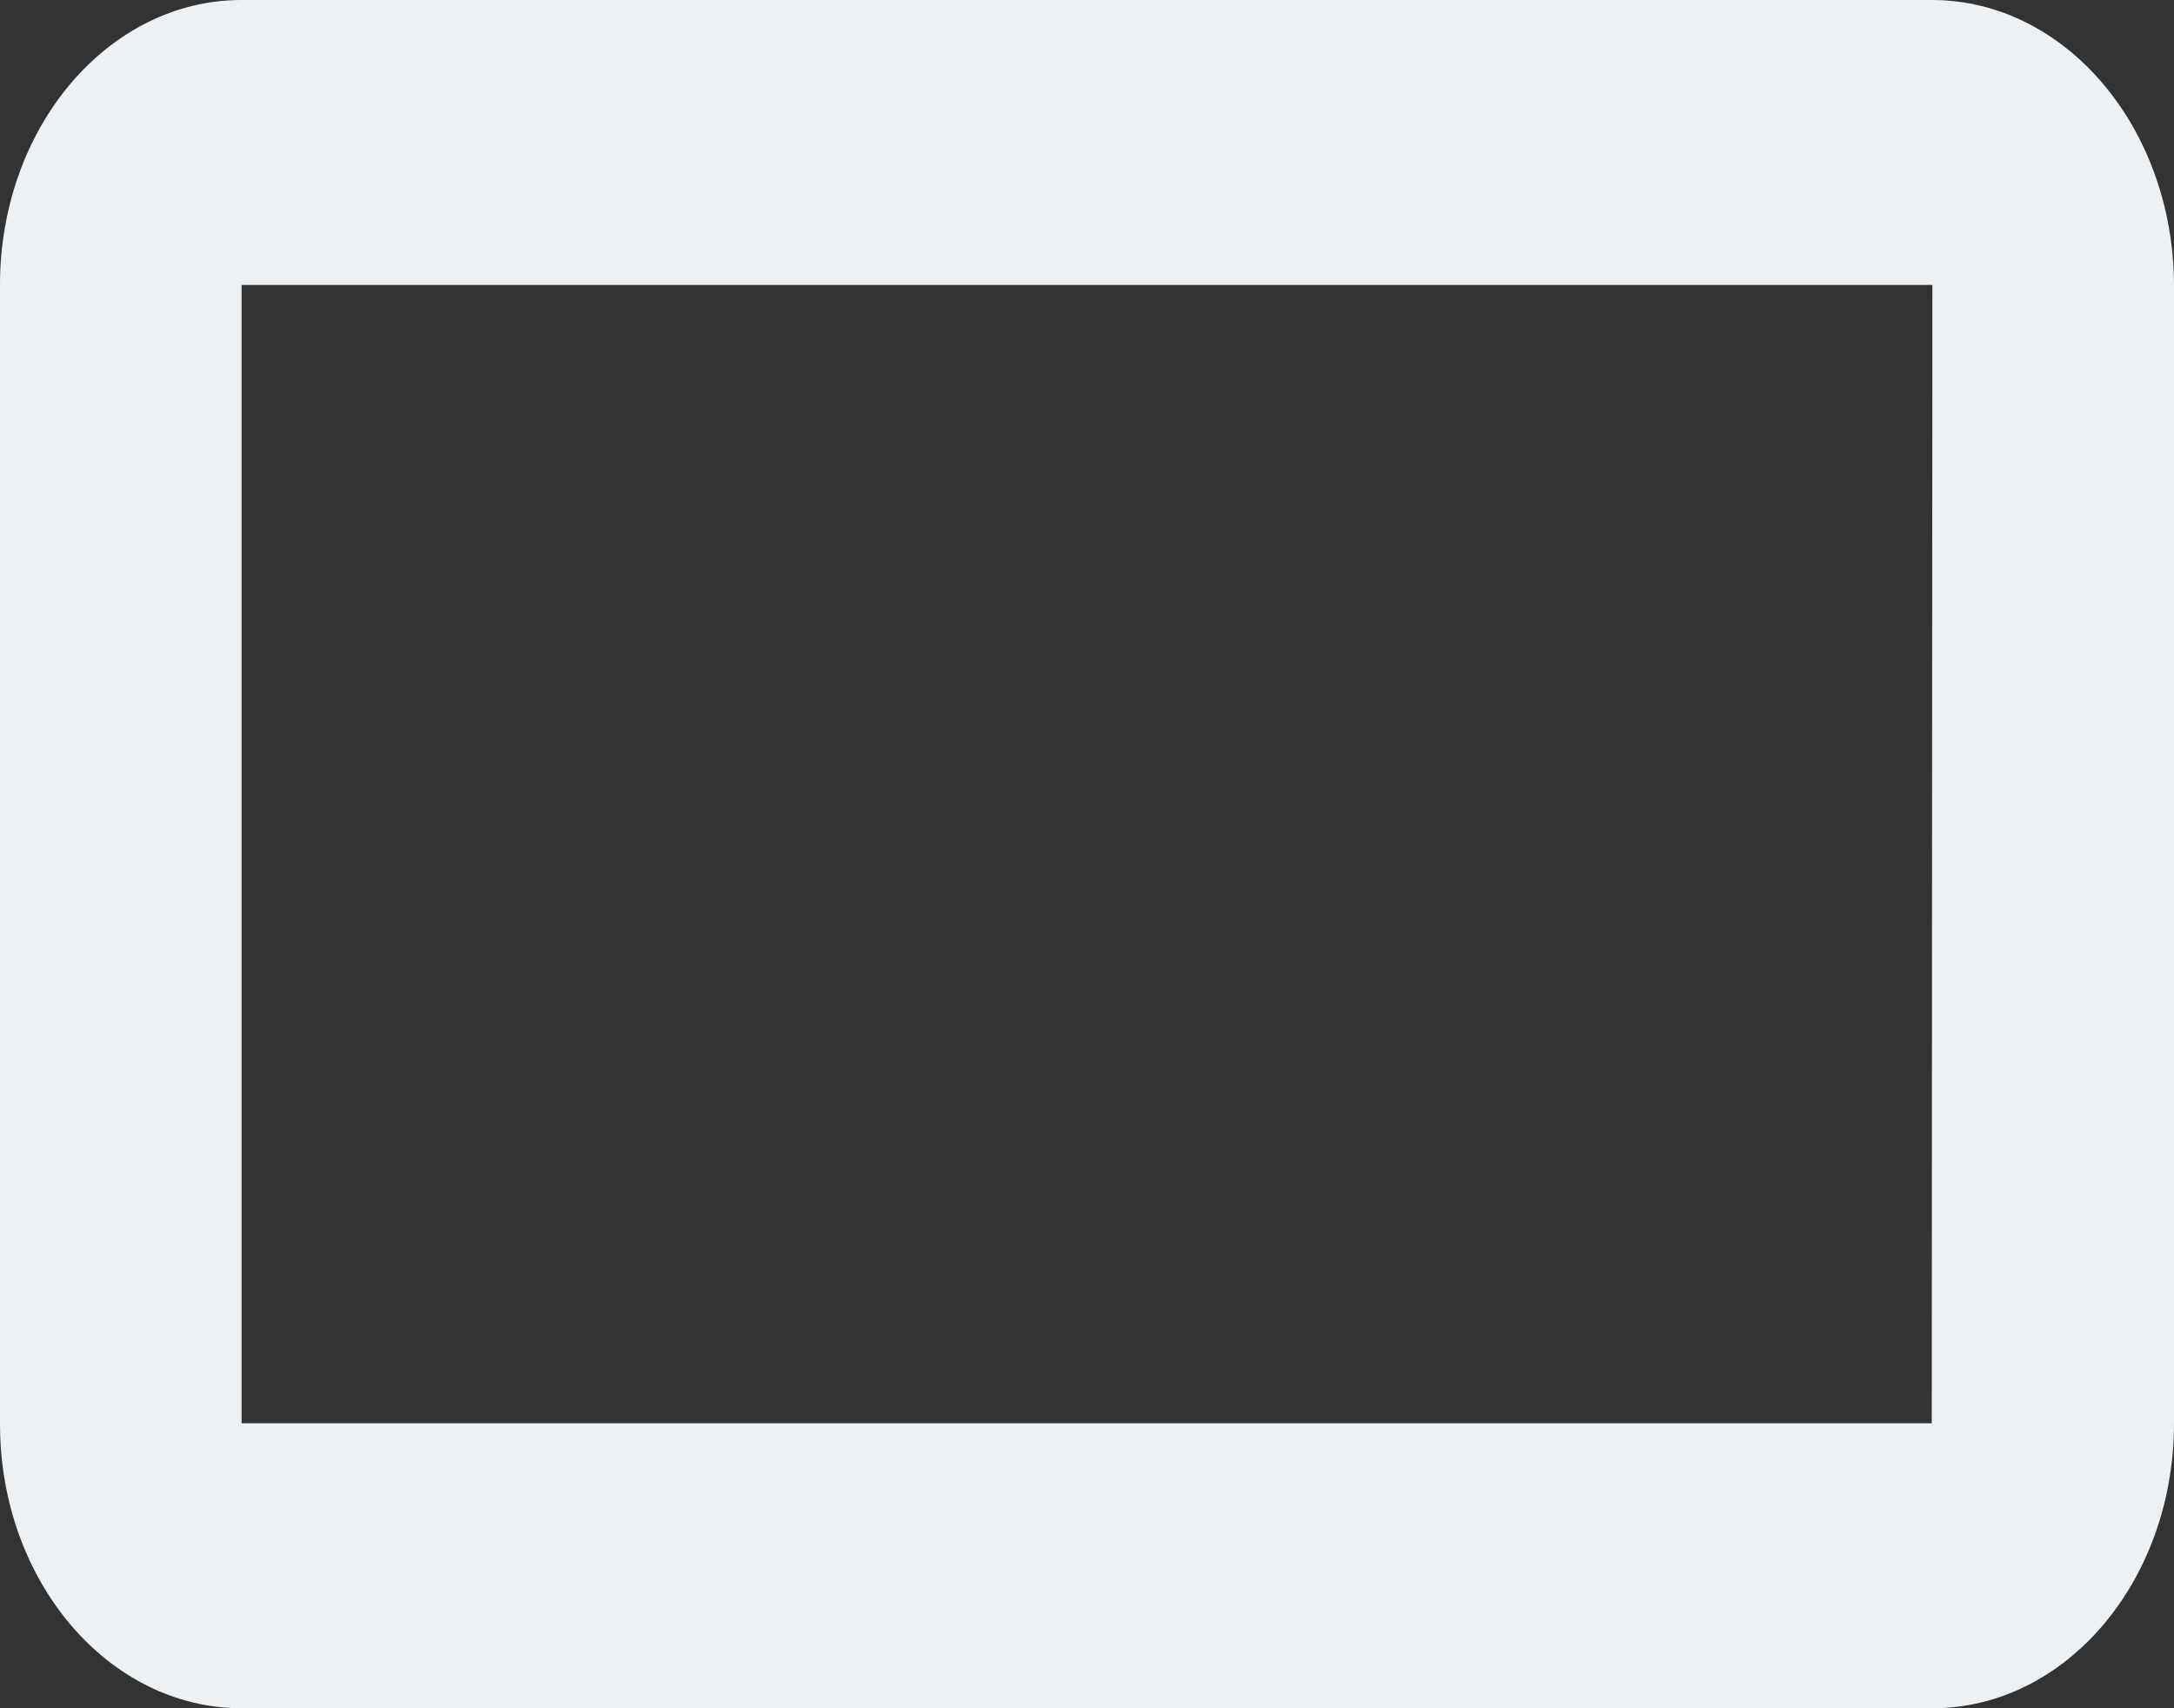 <?xml version="1.0" encoding="UTF-8"?>
<svg width="14px" height="11px" viewBox="0 0 14 11" version="1.1" xmlns="http://www.w3.org/2000/svg" xmlns:xlink="http://www.w3.org/1999/xlink">
    <rect x="0" y="0" width="14" height="11" fill="#333333" stroke="none"/>
    <!-- Generator: Sketch 48.2 (47327) - http://www.bohemiancoding.com/sketch -->
    <title>002-frame copy</title>
    <desc>Created with Sketch.</desc>
    <defs></defs>
    <g id="Most-Recent-Mock" stroke="none" stroke-width="1" fill="none" fill-rule="evenodd" transform="translate(-20, -276)">
        <g id="Group-2" transform="translate(18, 181)" fill="#EBF1F5">
            <g id="002-frame" transform="translate(2, 95)">
                <g id="Shape">
                    <path d="M12.44,0 L1.556,0 C0.696,0 0,0.821 0,1.835 L0,9.17 C0,10.179 0.696,11 1.556,11 L12.444,11 C13.304,11 14,10.179 14,9.165 L14,1.835 C13.996,0.821 13.3,0 12.44,0 Z M12.44,9.165 L1.556,9.165 L1.556,1.835 L12.444,1.835 L12.44,9.165 Z" fill-rule="nonzero"></path>
                </g>
            </g>
        </g>
    </g>
</svg>